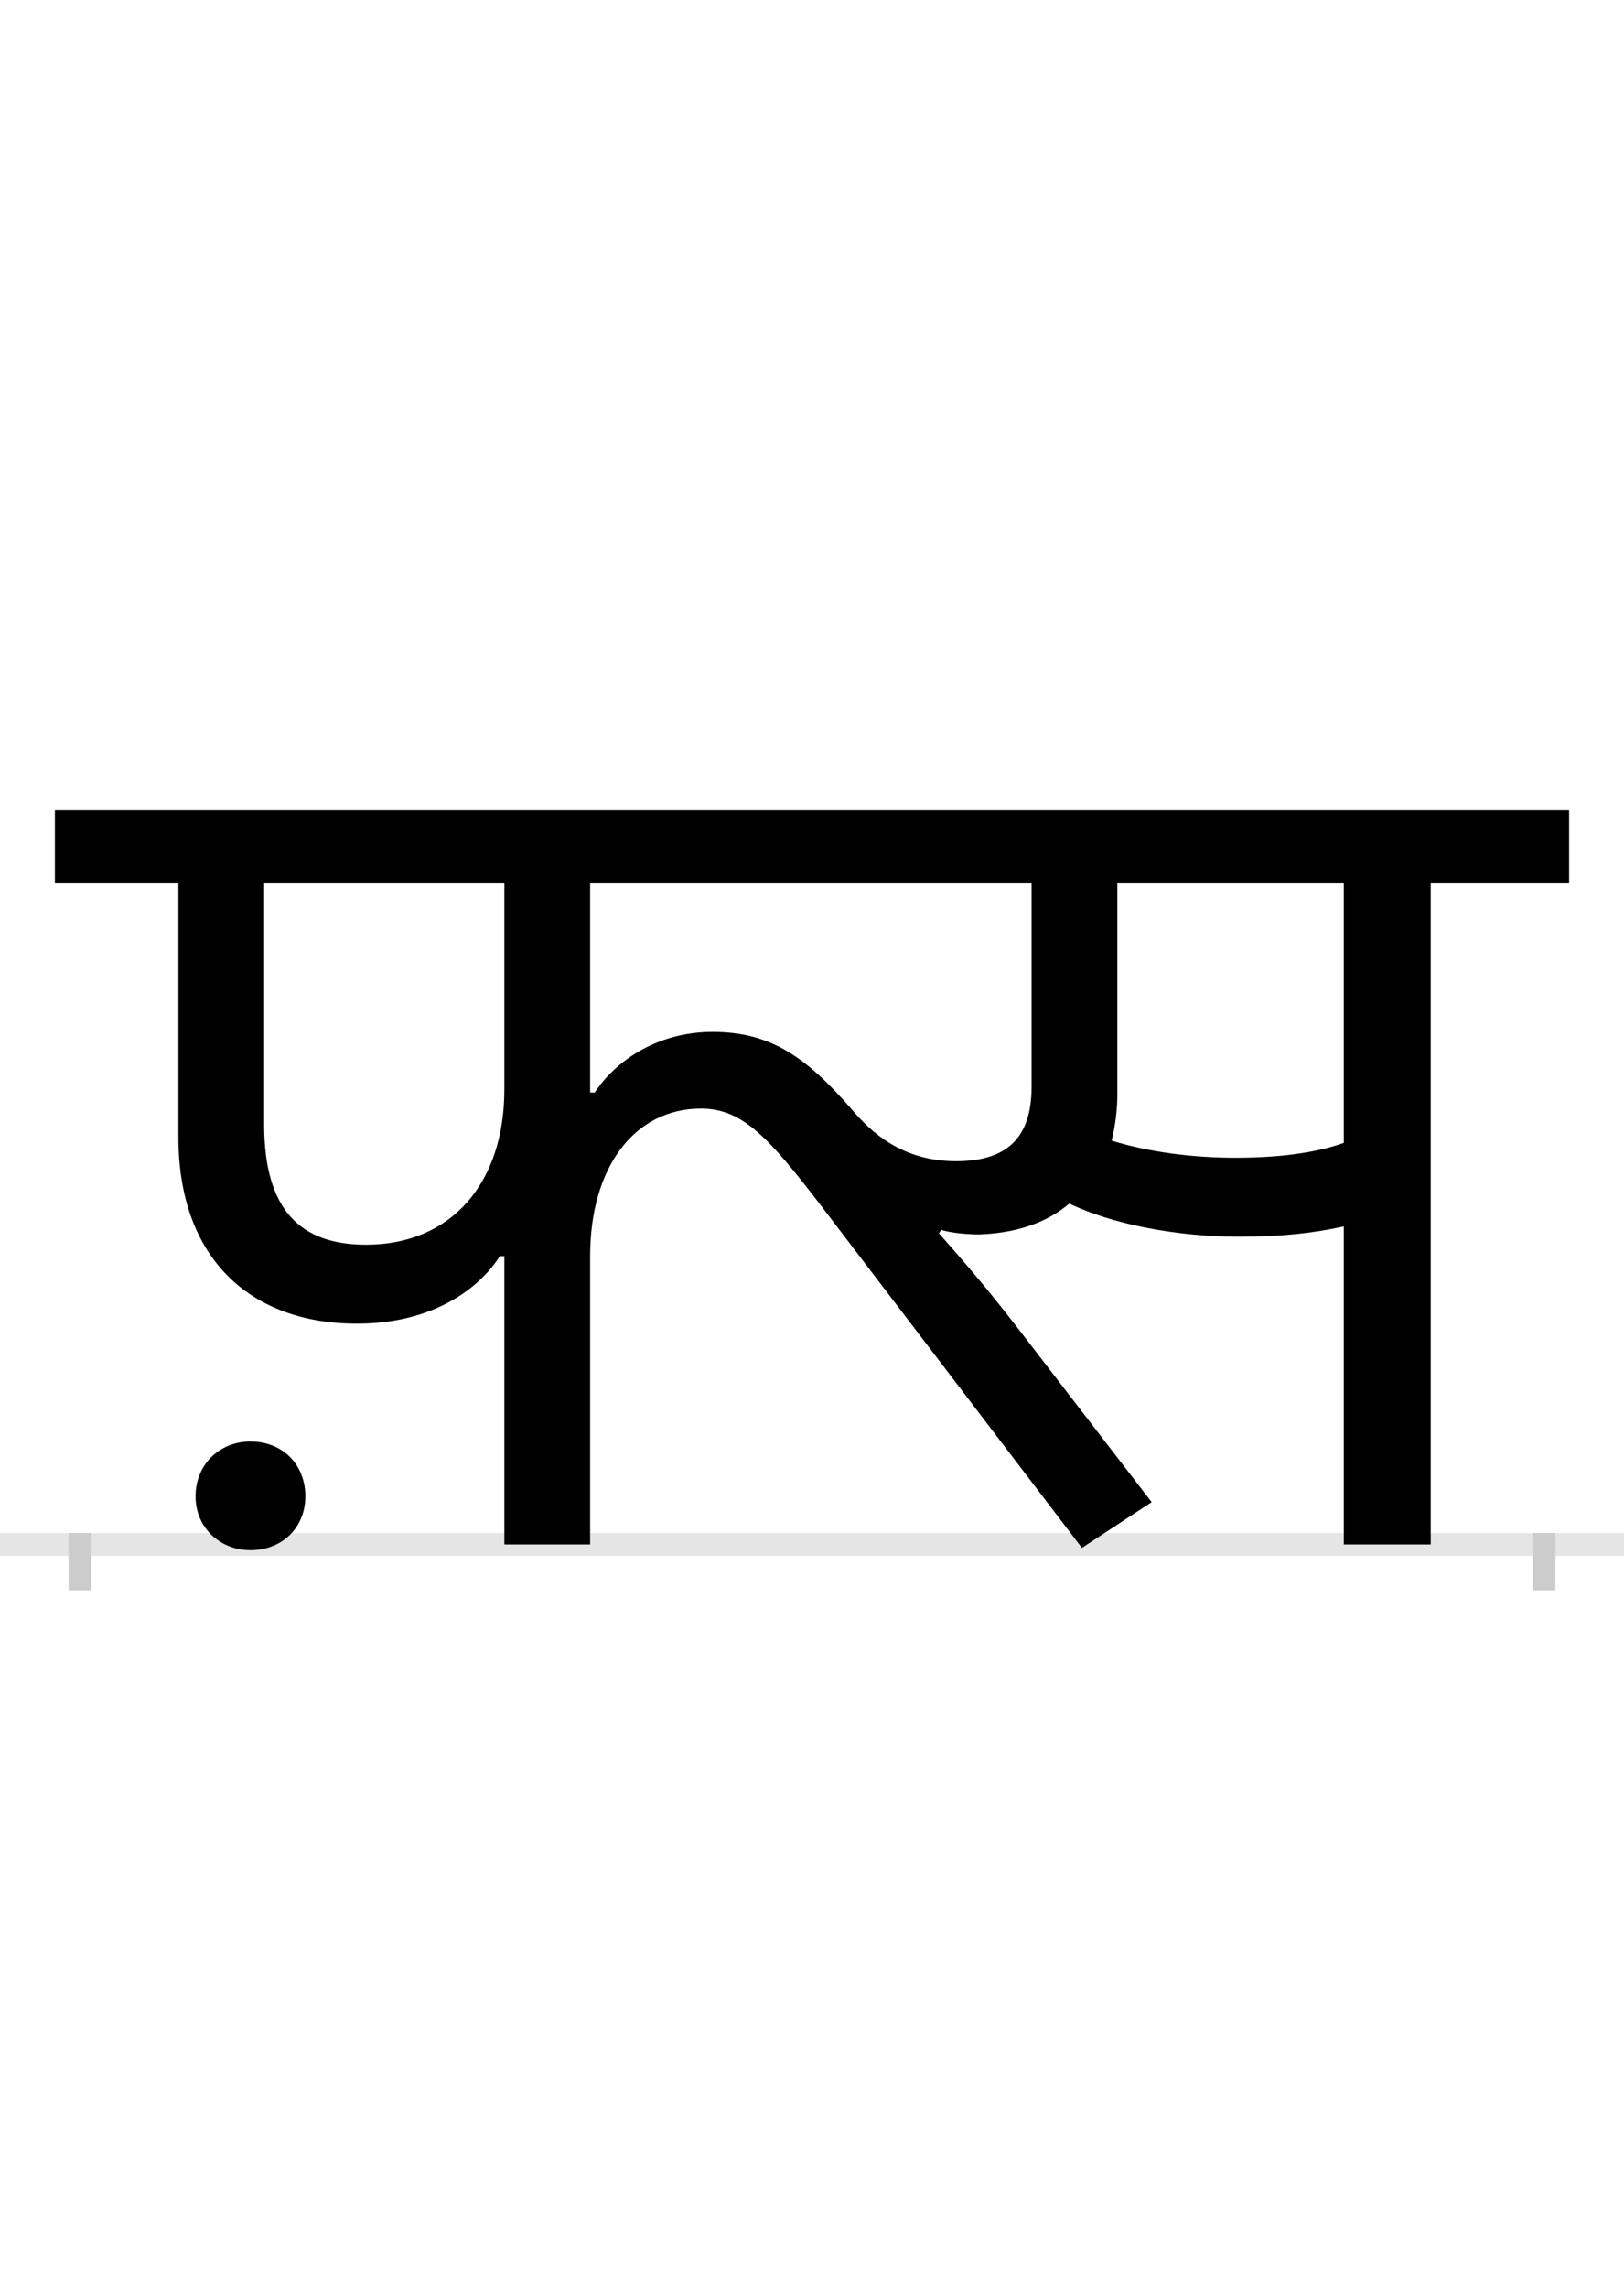 <?xml version="1.0" encoding="UTF-8"?>
<svg height="200.0" version="1.1" width="142.0" xmlns="http://www.w3.org/2000/svg" xmlns:xlink="http://www.w3.org/1999/xlink">
 <rect width="100%" height="100%" fill="#808080" stroke="none"/>
 <path d="M0,0 l142,0 l0,200 l-142,0 Z M0,0" fill="rgb(255,255,255)" transform="matrix(1,0,0,-1,0.0,200.0)"/>
 <path d="M0,0 l142,0" fill="none" stroke="rgb(229,229,229)" stroke-width="2" transform="matrix(1,0,0,-1,0.0,135.0)"/>
 <path d="M0,1 l0,-5" fill="none" stroke="rgb(204,204,204)" stroke-width="2" transform="matrix(1,0,0,-1,7.0,135.0)"/>
 <path d="M0,1 l0,-5" fill="none" stroke="rgb(204,204,204)" stroke-width="2" transform="matrix(1,0,0,-1,135.0,135.0)"/>
 <path d="M753,275 c9,-3,25,-4,33,-4 c30,1,58,9,79,27 c37,-18,94,-29,148,-29 c37,0,65,3,92,9 l0,-278 l76,0 l0,578 l121,0 l0,64 l-1324,0 l0,-64 l108,0 l0,-222 c0,-106,63,-163,156,-163 c68,0,108,32,125,59 l4,0 l0,-252 l75,0 l0,252 c0,78,39,129,97,129 c36,0,59,-25,105,-85 l228,-299 l61,40 l-117,152 c-27,35,-47,58,-69,83 Z M766,335 c-47,0,-74,25,-91,45 c-40,46,-71,68,-122,68 c-50,0,-86,-27,-103,-53 l-4,0 l0,183 l386,0 l0,-178 c0,-46,-23,-65,-66,-65 Z M371,398 c0,-83,-47,-136,-121,-136 c-57,0,-89,30,-89,105 l0,211 l210,0 Z M1010,338 c-37,0,-76,5,-108,15 c3,12,5,26,5,41 l0,184 l198,0 l0,-227 c-25,-9,-58,-13,-95,-13 Z M101,42 c0,-27,21,-47,48,-47 c28,0,48,20,48,47 c0,28,-20,48,-48,48 c-27,0,-48,-20,-48,-48 Z M101,42" fill="rgb(0,0,0)" transform="matrix(0.1,0.0,0.0,-0.1,7.0,135.0)"/>
</svg>